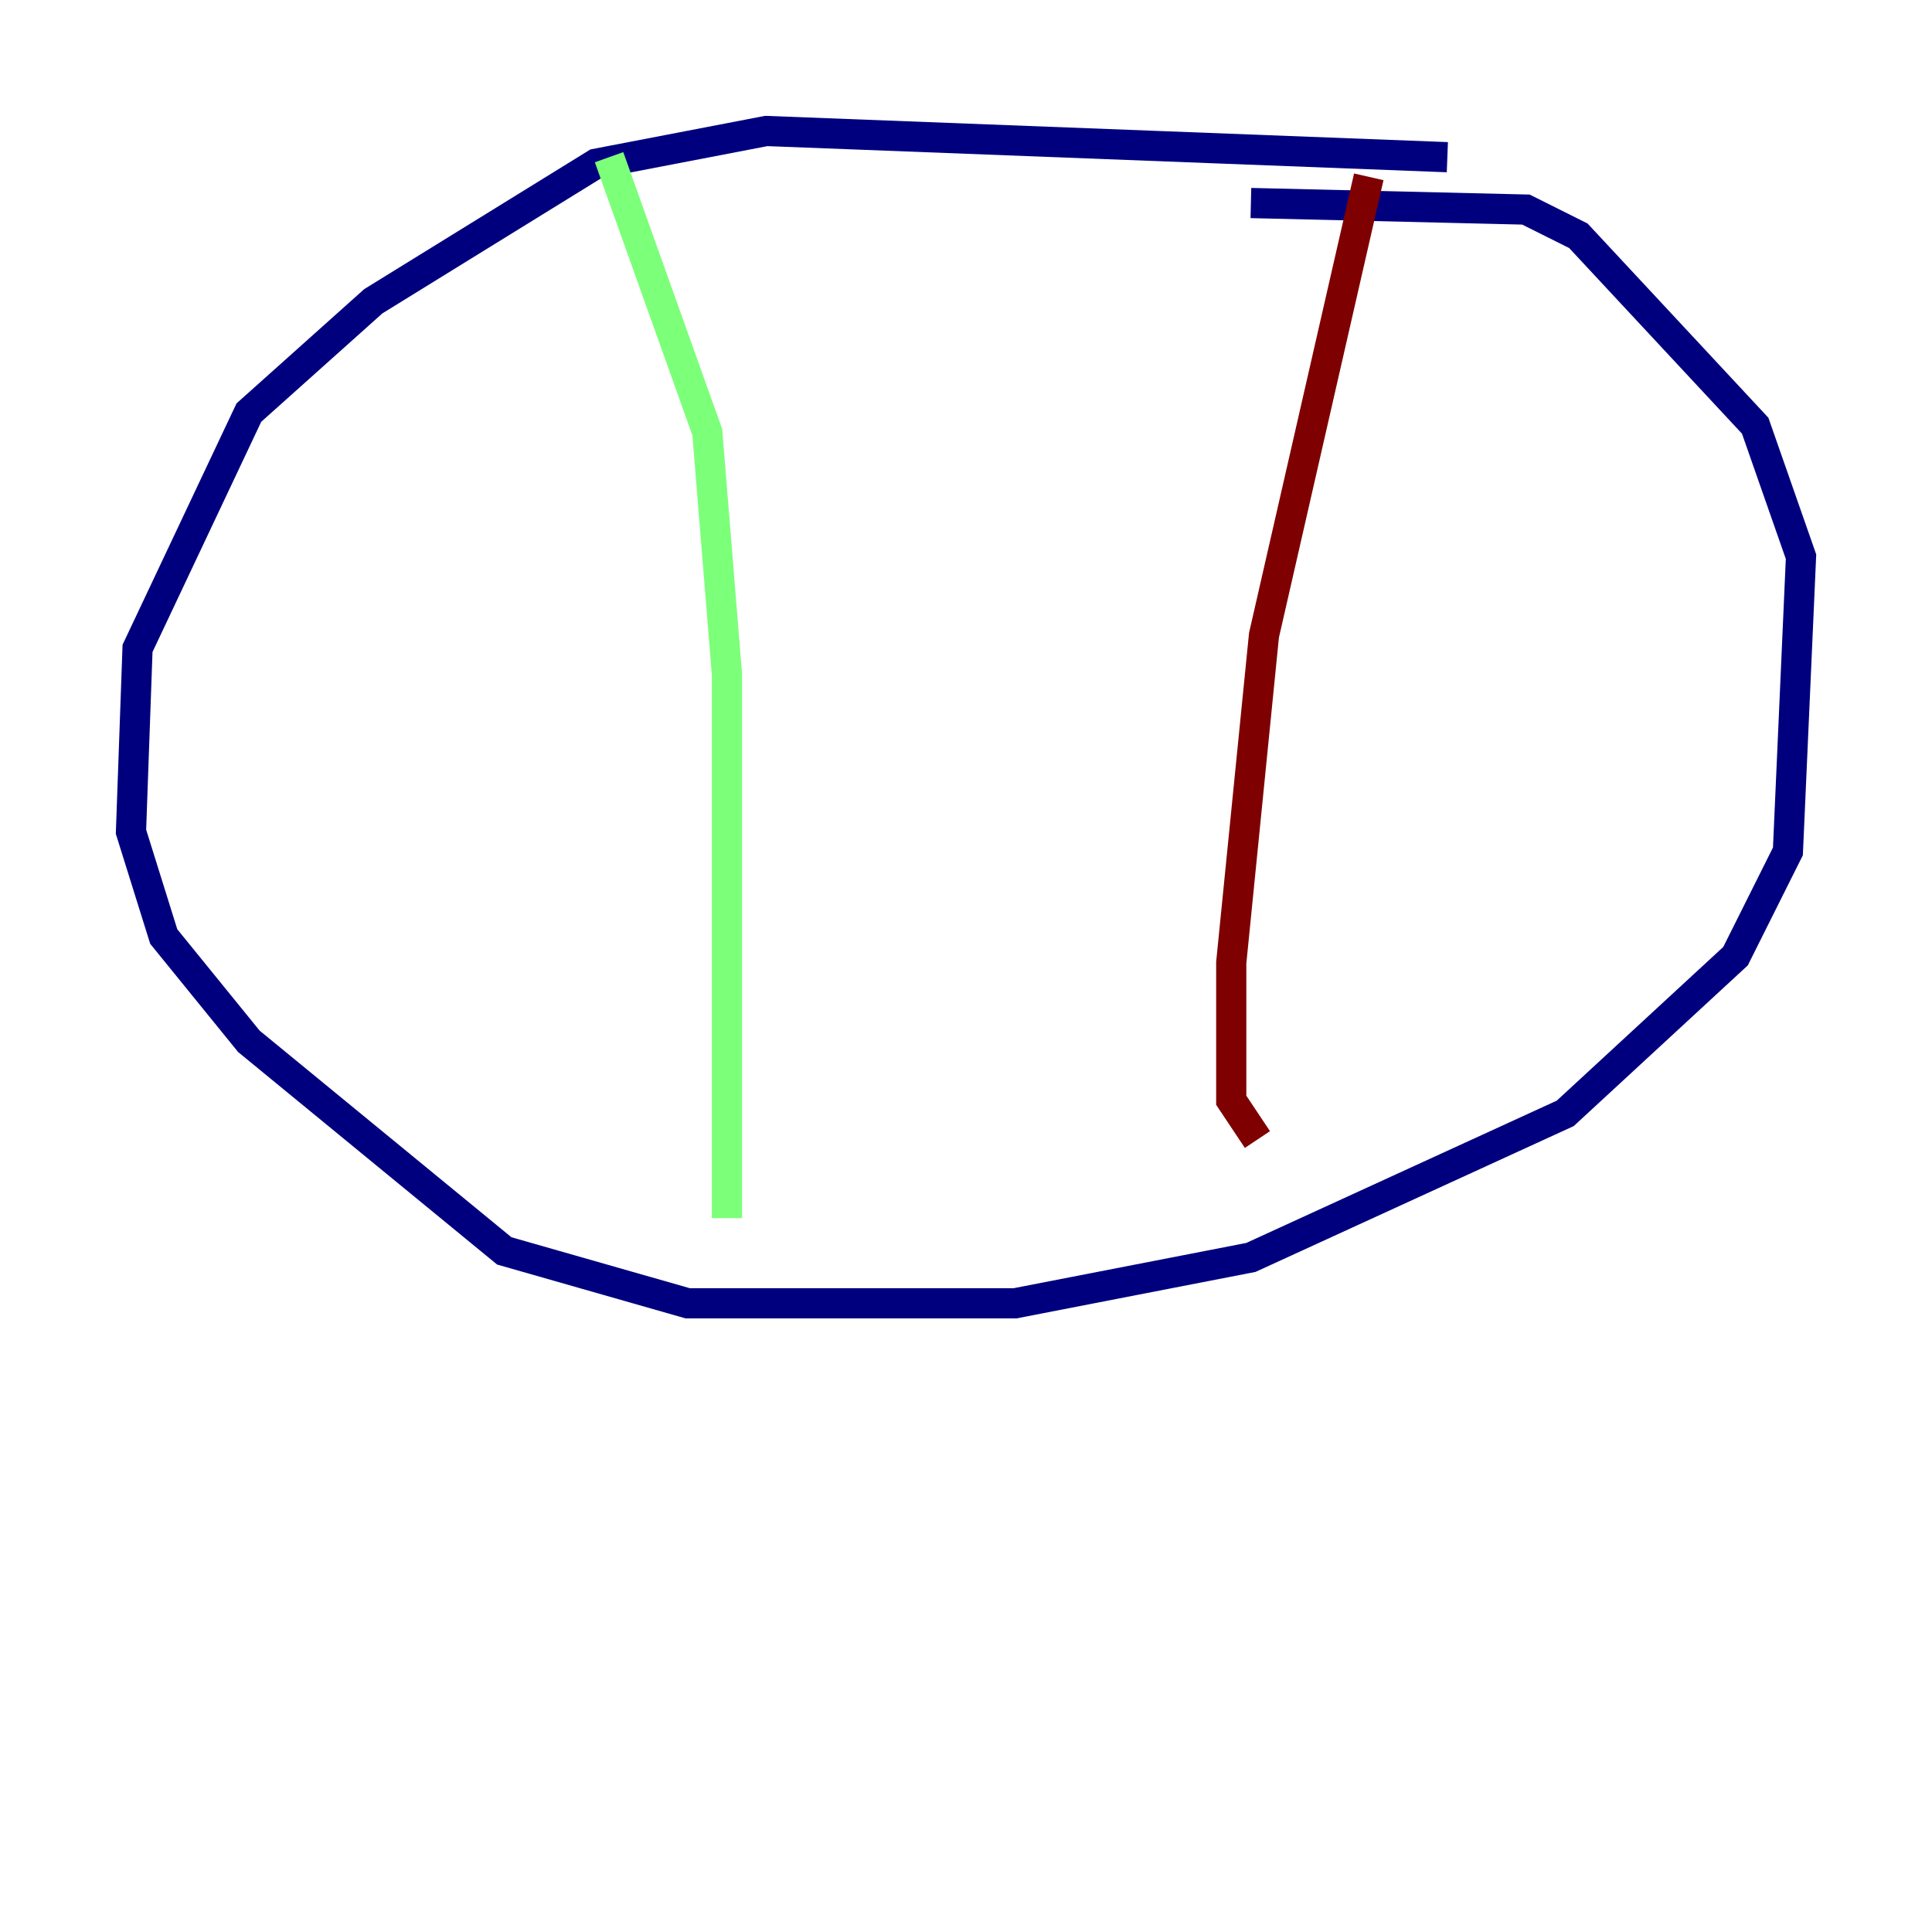 <?xml version="1.0" encoding="utf-8" ?>
<svg baseProfile="tiny" height="128" version="1.2" viewBox="0,0,128,128" width="128" xmlns="http://www.w3.org/2000/svg" xmlns:ev="http://www.w3.org/2001/xml-events" xmlns:xlink="http://www.w3.org/1999/xlink"><defs /><polyline fill="none" points="95.891,10.414 50.766,8.678 39.485,10.848 24.732,19.959 16.488,27.336 9.112,42.956 8.678,55.105 10.848,62.047 16.488,68.99 33.41,82.875 45.559,86.346 67.254,86.346 82.875,83.308 103.702,73.763 114.983,63.349 118.454,56.407 119.322,36.881 116.285,28.203 104.57,15.62 101.098,13.885 82.875,13.451" stroke="#00007f" stroke-width="2" /><polyline fill="none" points="40.352,10.414 46.861,28.637 48.163,44.691 48.163,80.705" stroke="#7cff79" stroke-width="2" /><polyline fill="none" points="90.685,11.715 83.742,42.088 81.573,63.783 81.573,72.895 83.308,75.498" stroke="#7f0000" stroke-width="2" /></svg>